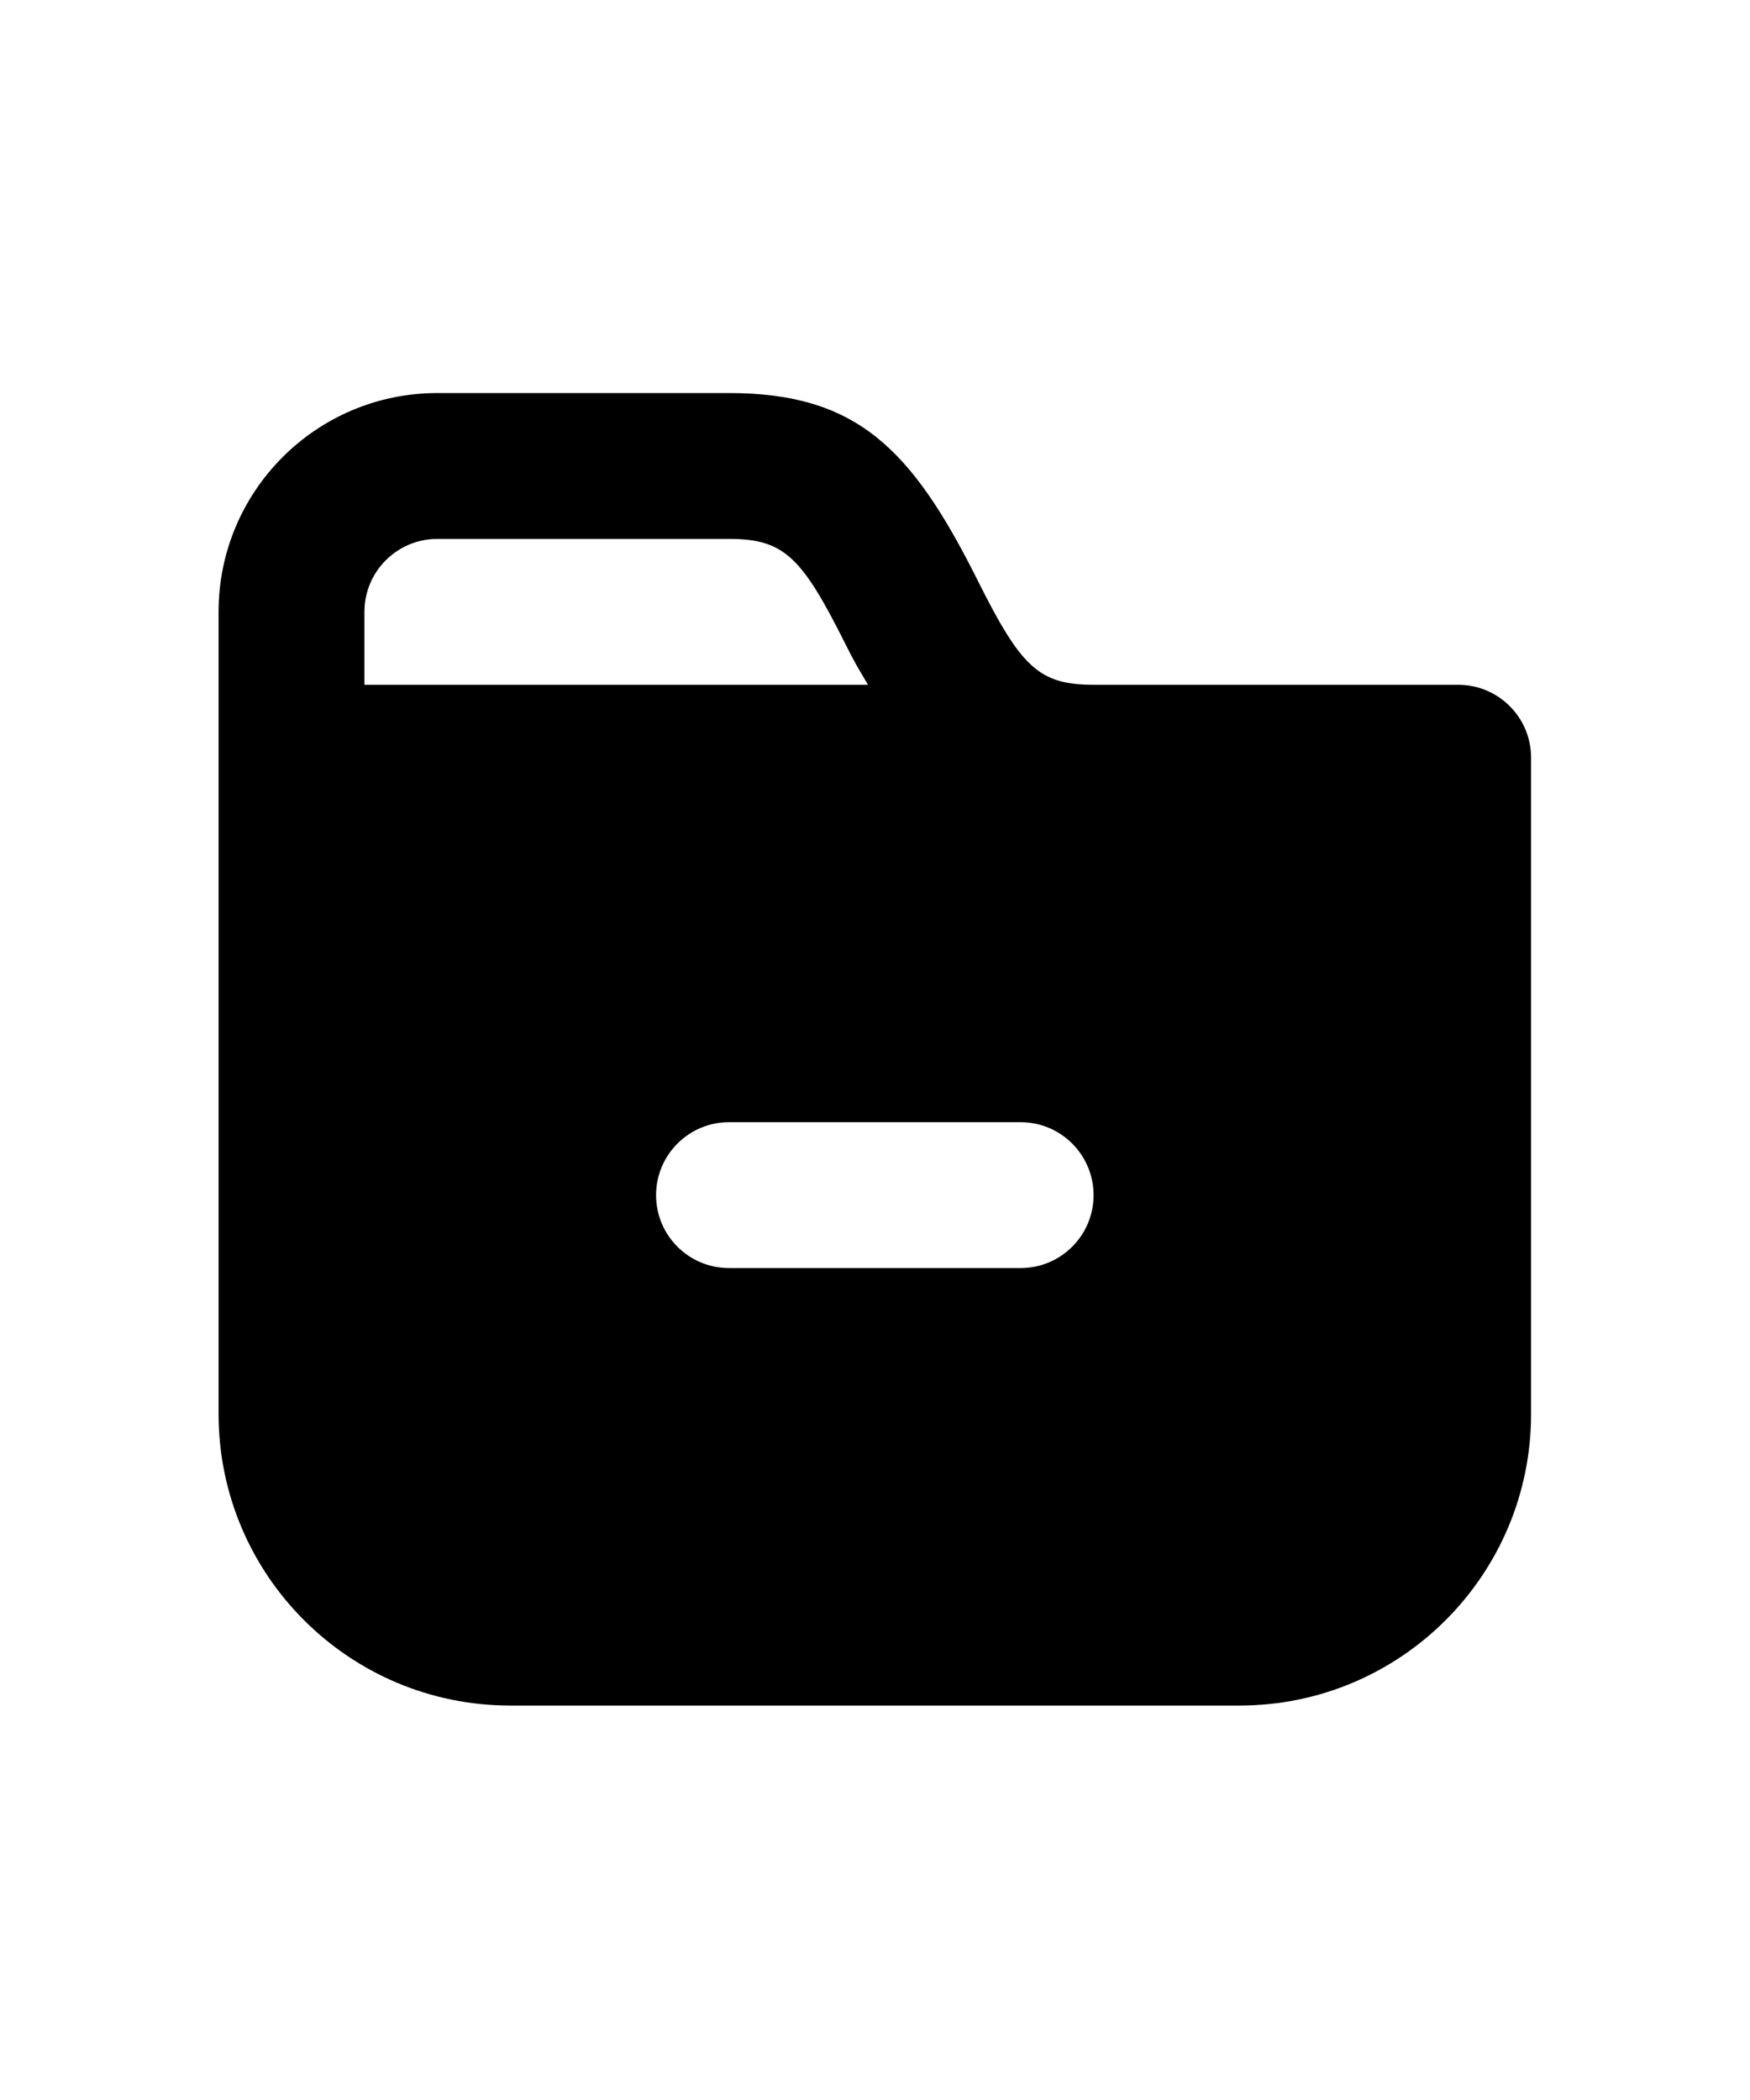 <svg width="20" height="24" viewBox="0 0 20 24" fill="none" xmlns="http://www.w3.org/2000/svg">
<path d="M4.998 4.492C3.617 4.492 2.498 5.611 2.498 6.992V8.659V16.159C2.498 18 3.99 19.492 5.831 19.492H14.165C16.006 19.492 17.498 18 17.498 16.159V8.659C17.498 8.199 17.125 7.826 16.665 7.826C16.665 7.826 14.246 7.826 12.498 7.826C11.869 7.826 11.667 7.621 11.17 6.627C10.417 5.121 9.786 4.492 8.331 4.492H4.998ZM4.998 6.159H8.331C8.96 6.159 9.163 6.363 9.66 7.357C9.768 7.575 9.813 7.644 9.92 7.826C7.048 7.826 4.986 7.826 4.165 7.826V6.992C4.165 6.532 4.538 6.159 4.998 6.159ZM8.331 12.825H11.665C12.125 12.825 12.498 13.199 12.498 13.659C12.498 14.119 12.125 14.492 11.665 14.492H8.331C7.871 14.492 7.498 14.119 7.498 13.659C7.498 13.199 7.871 12.825 8.331 12.825Z" fill="black"/>
</svg>
